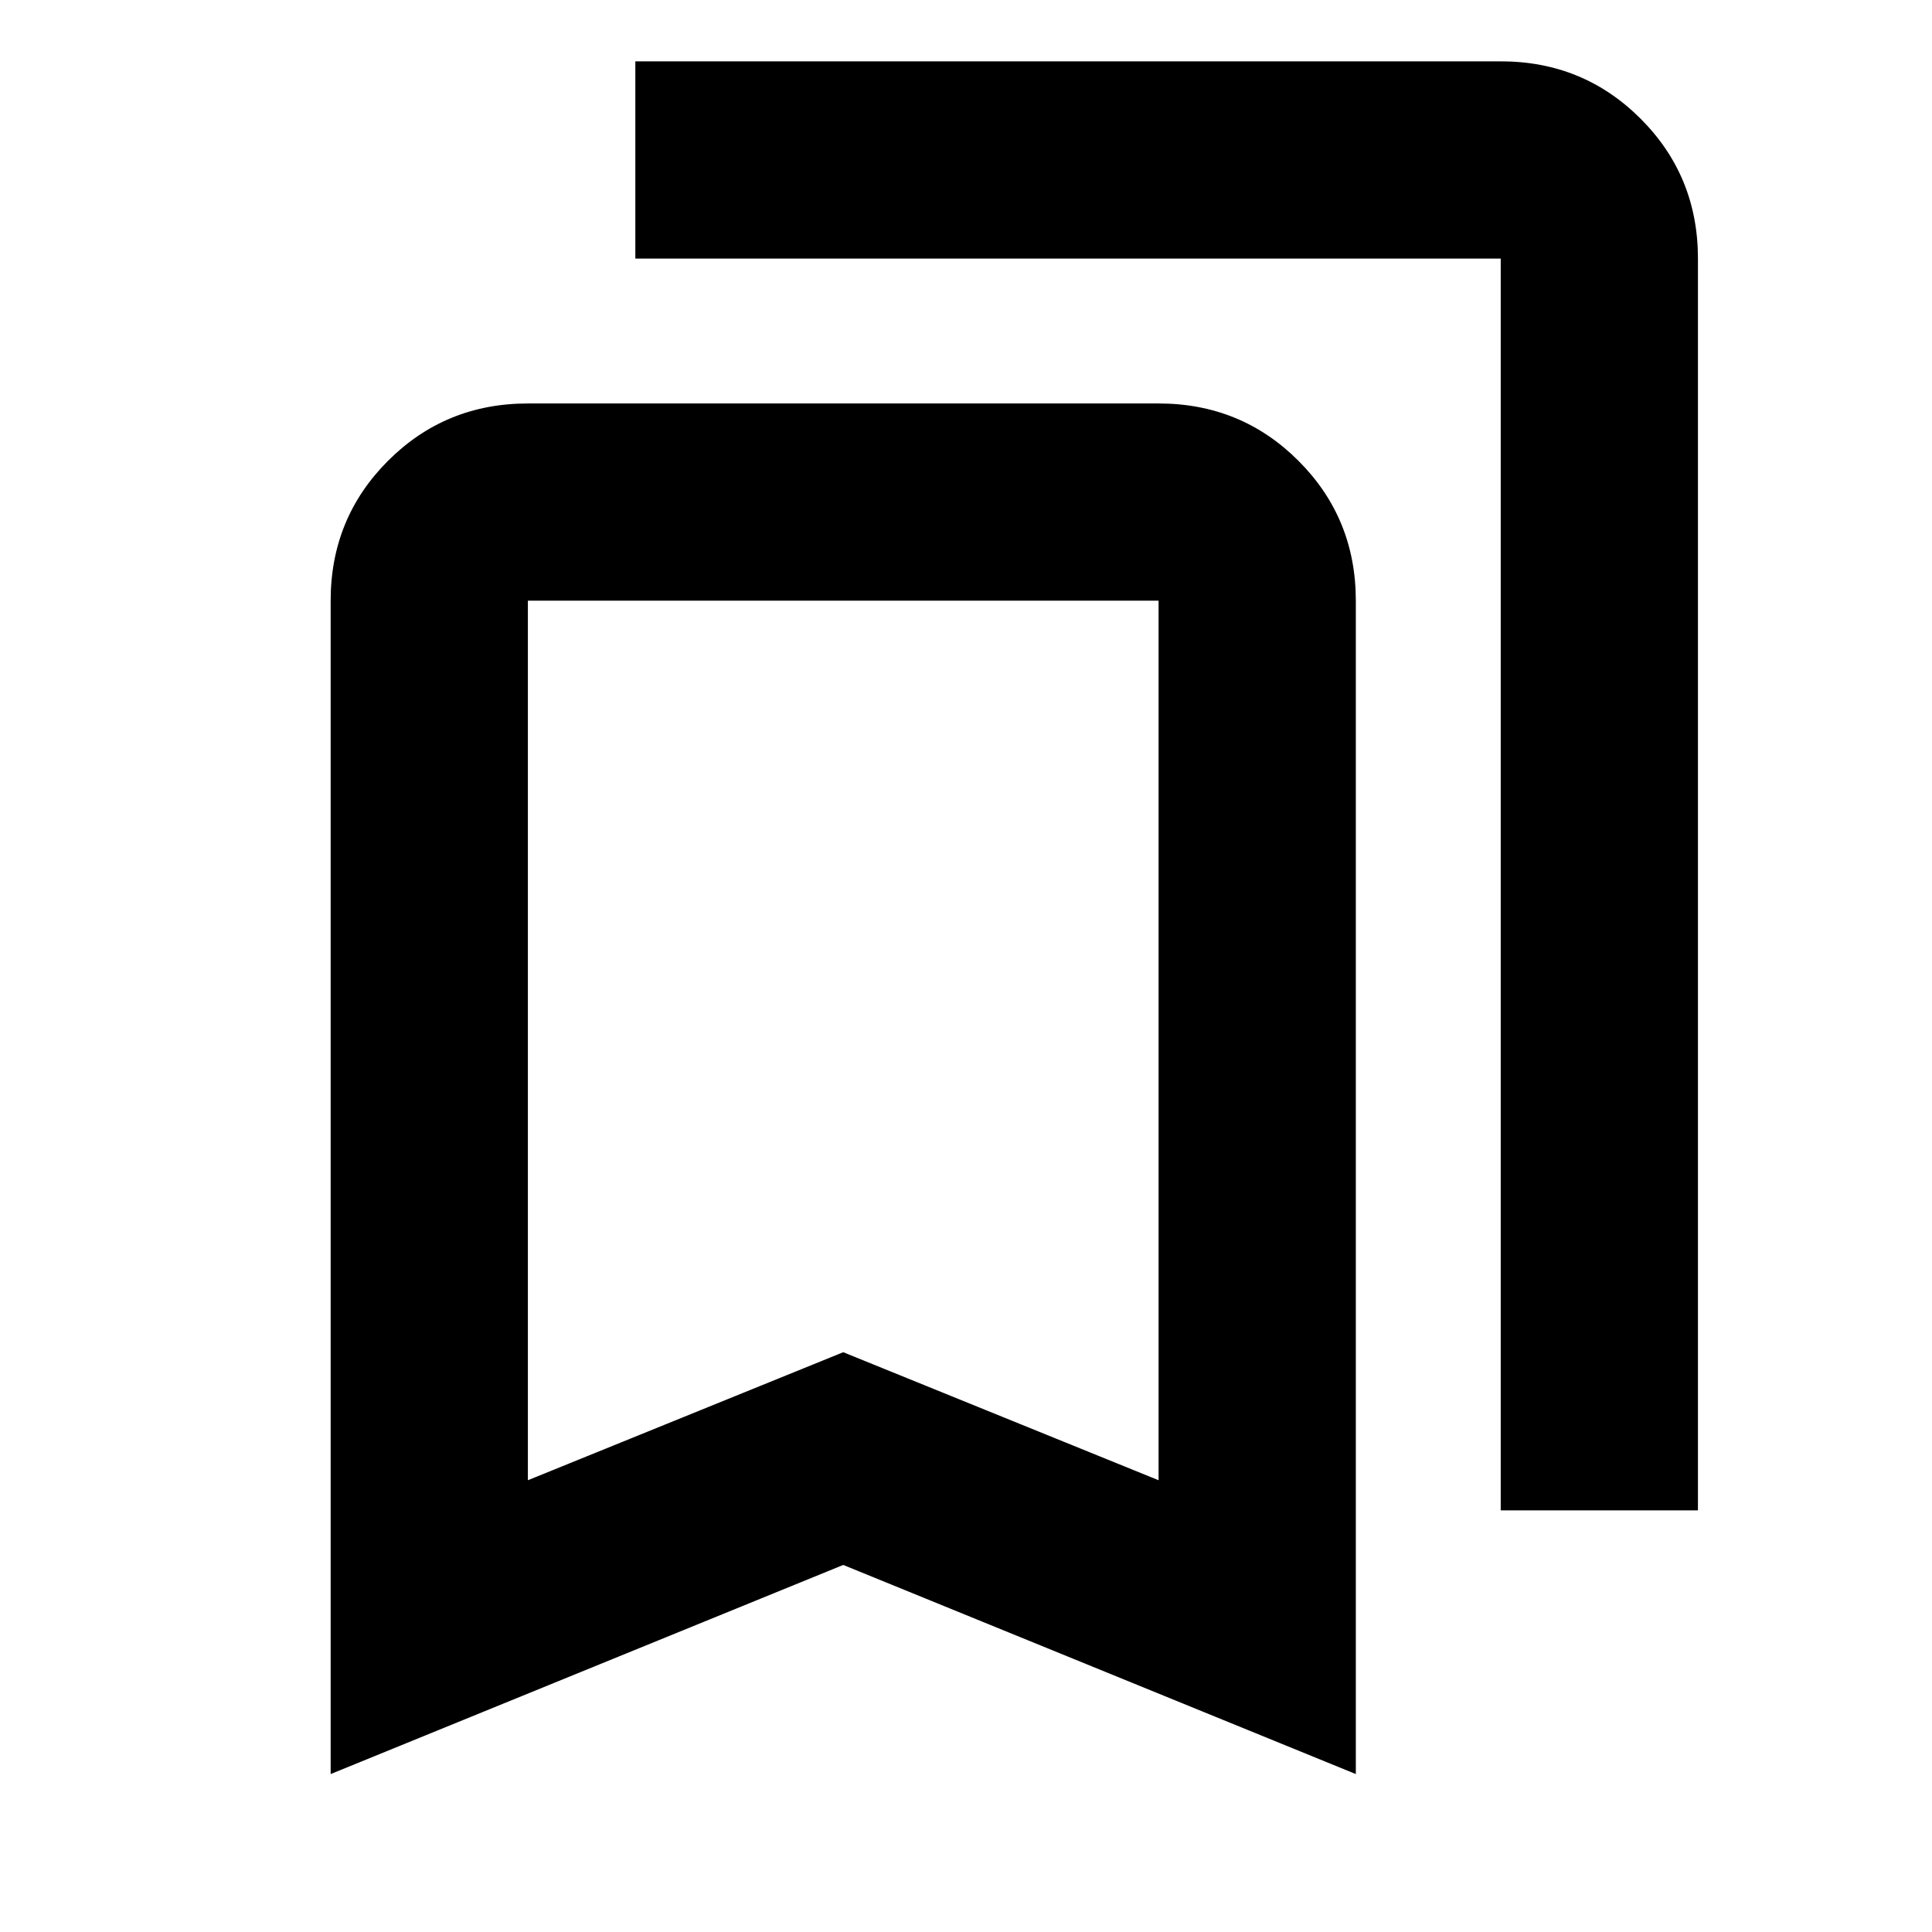<svg xmlns="http://www.w3.org/2000/svg" height="20" viewBox="0 -960 960 960" width="20"><path d="M164.3-78.48v-583.04q0-41 28.5-69.5t69.5-28.5h313.39q41.01 0 69.51 28.5 28.5 28.5 28.5 69.5v583.04L419-182.39 164.3-78.48Zm98-146L419-288.09l156.69 63.61v-437.04H262.3v437.04Zm483.4 14.96v-622h-430v-98h430q41 0 69.5 28.5 28.5 28.49 28.5 69.5v622h-98Zm-483.4-452h313.39H262.3Z"/></svg>